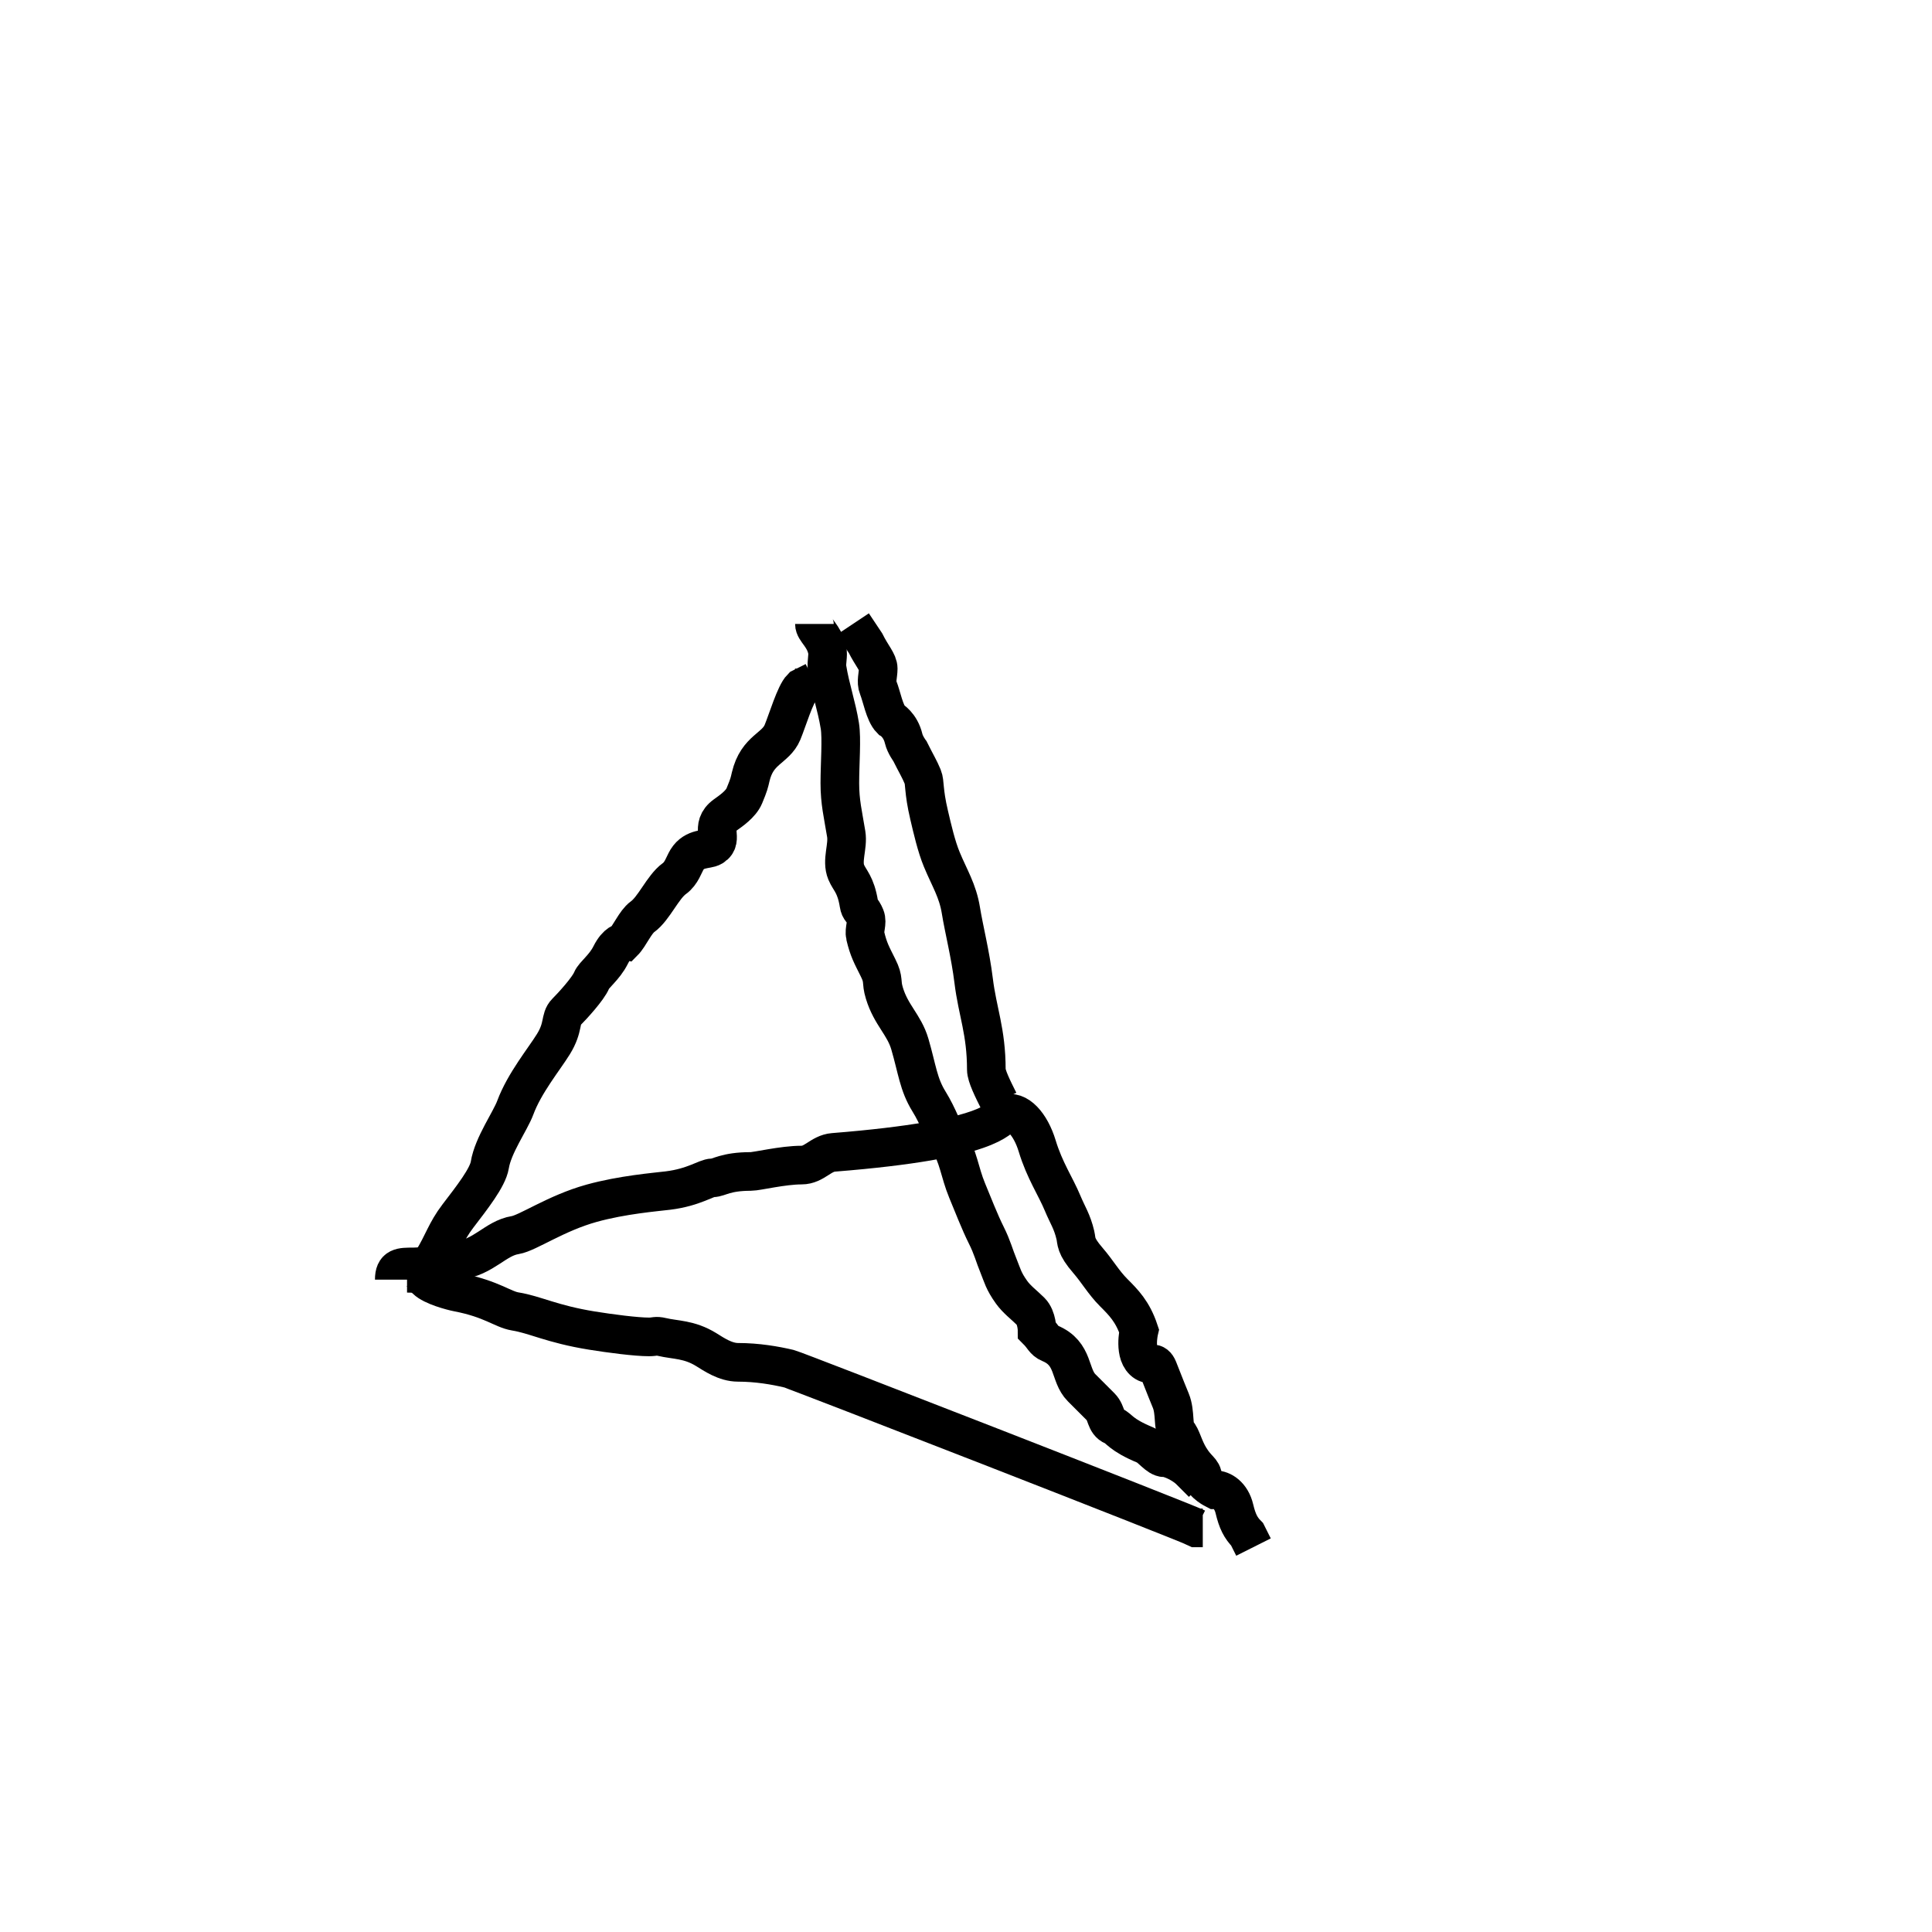 <svg width="50" height="50" xmlns="http://www.w3.org/2000/svg">
 <g id="Layer_1">
  <title>Layer 1</title>
  <path d="m10.204,33.117c0,-0.329 0.165,-0.329 0.494,-0.329c0.329,0 0.826,-0.124 1.153,-0.165c0.674,-0.083 0.968,-0.576 1.483,-0.659c0.325,-0.053 1.051,-0.567 1.977,-0.824c0.794,-0.22 1.65,-0.289 1.977,-0.329c0.674,-0.083 0.988,-0.329 1.153,-0.329c0.165,0 0.329,-0.165 0.988,-0.165c0.165,0 0.824,-0.165 1.318,-0.165c0.329,0 0.495,-0.303 0.824,-0.329c4.158,-0.331 4.233,-0.899 4.448,-0.988c0.304,-0.126 0.652,0.255 0.824,0.824c0.191,0.631 0.481,1.052 0.659,1.483c0.126,0.304 0.245,0.465 0.329,0.824c0.038,0.16 -0.012,0.265 0.329,0.659c0.241,0.278 0.399,0.563 0.659,0.824c0.26,0.26 0.494,0.494 0.659,0.988c0,0 -0.149,0.63 0.165,0.824c0.14,0.087 0.24,-0.051 0.329,0.165c0.063,0.152 0.151,0.393 0.329,0.824c0.126,0.304 0.048,0.707 0.165,0.824c0.116,0.116 0.156,0.379 0.329,0.659c0.194,0.313 0.329,0.329 0.329,0.494c0,0.165 0.329,0.329 0.329,0.329c0.165,0 0.41,0.136 0.494,0.494c0.076,0.321 0.165,0.494 0.329,0.659l0.165,0.329" id="svg_11" stroke="#000" fill="none"/>
  <path d="m10.534,32.952c0.165,0 0.329,0 0.494,0.165c0.165,0.165 0.662,0.298 0.824,0.329c0.871,0.168 1.157,0.441 1.483,0.494c0.514,0.083 0.948,0.327 1.977,0.494c0.488,0.079 1.153,0.165 1.483,0.165c0.165,0 0.169,-0.038 0.329,0c0.359,0.085 0.71,0.056 1.153,0.329c0.198,0.122 0.494,0.329 0.824,0.329c0.494,0 0.959,0.08 1.318,0.165c0.16,0.038 10.214,3.954 10.544,4.119l0.165,0l0,0" id="svg_12" stroke="#000" fill="none"/>
  <path d="m11.193,32.787c-0.165,0 -0.122,0.033 0,-0.165c0.274,-0.443 0.343,-0.739 0.659,-1.153c0.361,-0.472 0.771,-0.993 0.824,-1.318c0.083,-0.514 0.531,-1.137 0.659,-1.483c0.236,-0.637 0.743,-1.251 0.988,-1.647c0.274,-0.443 0.165,-0.659 0.329,-0.824c0.165,-0.165 0.57,-0.608 0.659,-0.824c0.063,-0.152 0.329,-0.329 0.494,-0.659c0.165,-0.329 0.329,-0.329 0.329,-0.329c0.165,-0.165 0.305,-0.523 0.494,-0.659c0.299,-0.215 0.525,-0.773 0.824,-0.988c0.189,-0.136 0.243,-0.354 0.329,-0.494c0.194,-0.313 0.519,-0.243 0.659,-0.329c0.313,-0.194 -0.093,-0.519 0.329,-0.824c0.134,-0.096 0.405,-0.279 0.494,-0.494c0.126,-0.304 0.127,-0.334 0.165,-0.494c0.169,-0.717 0.645,-0.723 0.824,-1.153c0.126,-0.304 0.329,-0.988 0.494,-1.153l0.329,-0.165l0,-0.165l0,-0.165" id="svg_13" stroke="#000" fill="none"/>
  <path d="m25.855,28.504c-0.165,-0.329 -0.329,-0.659 -0.329,-0.824c0,-0.988 -0.229,-1.489 -0.329,-2.306c-0.083,-0.674 -0.25,-1.324 -0.329,-1.812c-0.083,-0.514 -0.295,-0.837 -0.494,-1.318c-0.141,-0.34 -0.245,-0.795 -0.329,-1.153c-0.151,-0.641 -0.102,-0.836 -0.165,-0.988c-0.089,-0.215 -0.165,-0.329 -0.329,-0.659c0,0 -0.127,-0.169 -0.165,-0.329c-0.085,-0.359 -0.329,-0.494 -0.329,-0.494c-0.165,-0.165 -0.24,-0.608 -0.329,-0.824c-0.063,-0.152 0,-0.329 0,-0.494c0,-0.165 -0.165,-0.329 -0.329,-0.659l-0.329,-0.494" id="svg_14" stroke="#000" fill="none"/>
  <polyline stroke-linecap="round" id="svg_15" points="54.85,20.761 55.015,20.761 " stroke="#000" fill="none"/>
  <path d="m21.077,16.148c0,0.165 0.245,0.3 0.329,0.659c0.038,0.16 -0.026,0.332 0,0.494c0.083,0.514 0.246,0.968 0.329,1.483c0.053,0.325 0,0.988 0,1.483c0,0.494 0.081,0.804 0.165,1.318c0.053,0.325 -0.126,0.684 0,0.988c0.089,0.215 0.246,0.309 0.329,0.824c0.026,0.163 0.076,0.114 0.165,0.329c0.063,0.152 -0.038,0.334 0,0.494c0.085,0.359 0.165,0.494 0.329,0.824c0.165,0.329 0.069,0.344 0.165,0.659c0.172,0.569 0.513,0.818 0.659,1.318c0.19,0.652 0.22,1.04 0.494,1.483c0.245,0.396 0.372,0.79 0.494,0.988c0.274,0.443 0.295,0.837 0.494,1.318c0.141,0.34 0.329,0.824 0.494,1.153c0.165,0.329 0.203,0.519 0.329,0.824c0.089,0.215 0.114,0.36 0.329,0.659c0.136,0.189 0.329,0.329 0.494,0.494c0.165,0.165 0.165,0.494 0.165,0.494c0.165,0.165 0.177,0.266 0.329,0.329c0.646,0.267 0.494,0.824 0.824,1.153c0.165,0.165 0.329,0.329 0.494,0.494c0.165,0.165 0.114,0.405 0.329,0.494c0.152,0.063 0.178,0.227 0.824,0.494c0.152,0.063 0.329,0.329 0.494,0.329c0.165,0 0.494,0.165 0.659,0.329l0.165,0.165l0.165,0.165" id="svg_16" stroke="#000" fill="none"/>
 </g>
</svg>